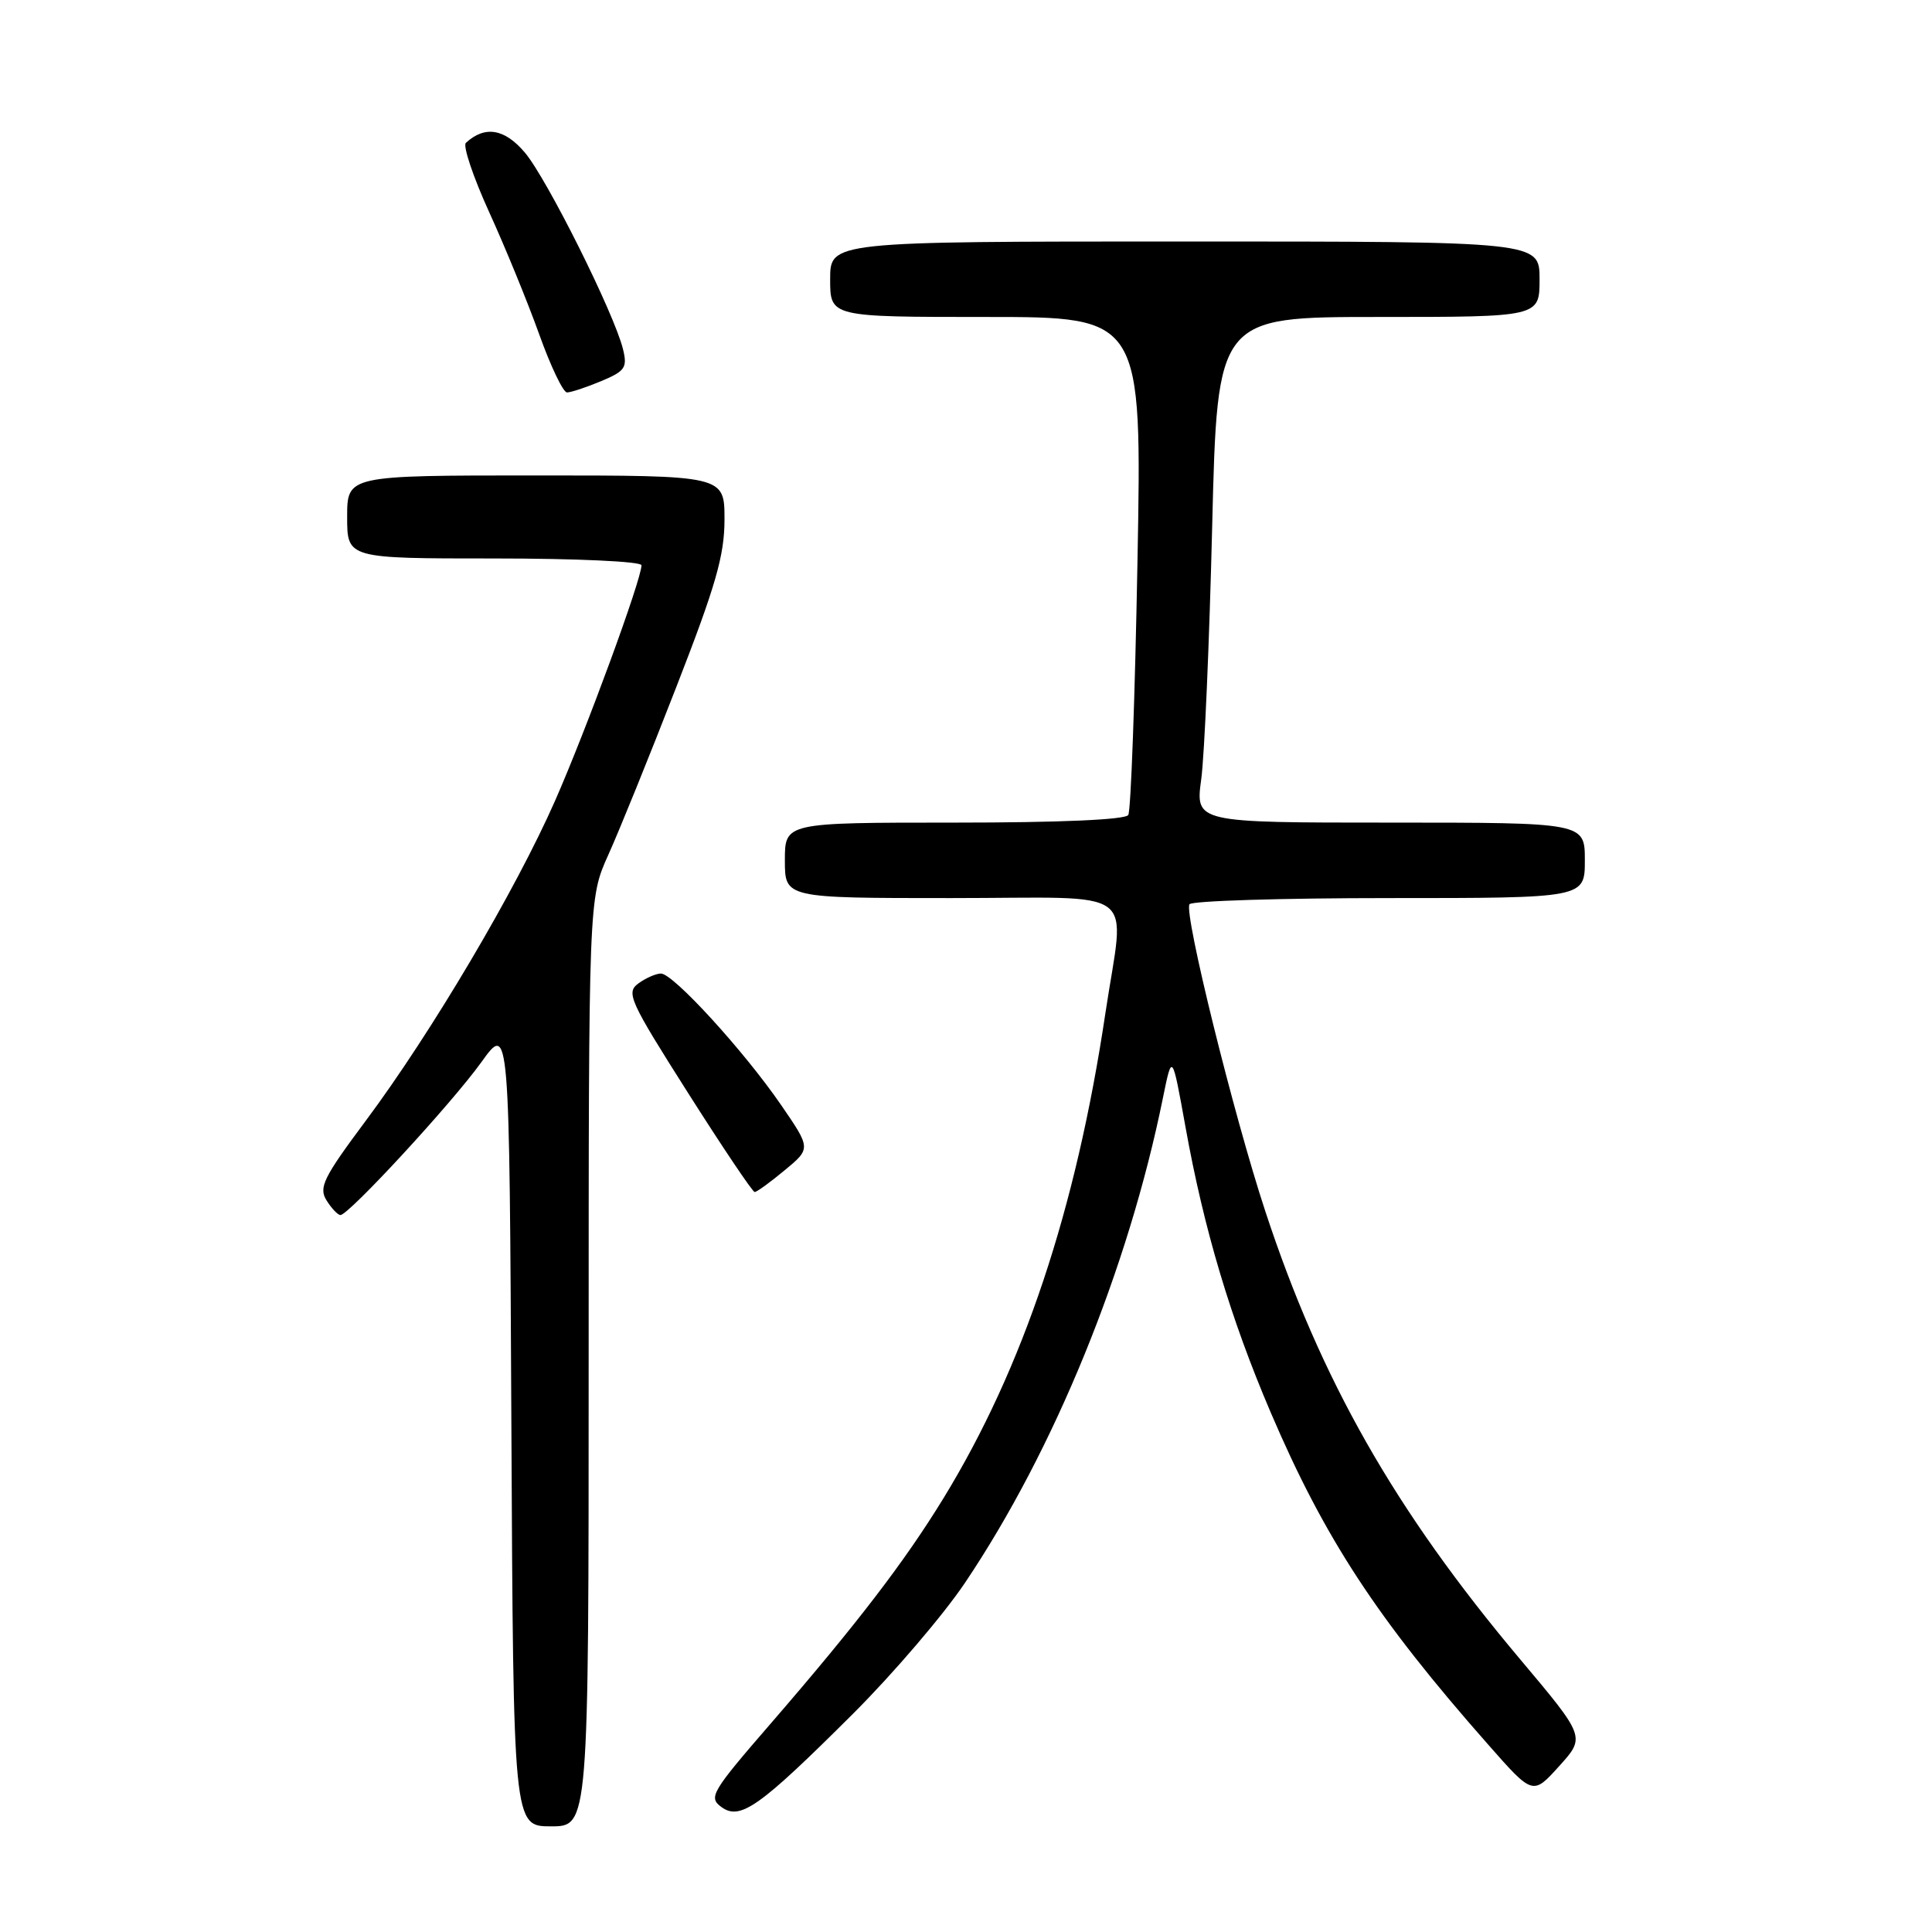 <?xml version="1.0" encoding="UTF-8" standalone="no"?>
<!DOCTYPE svg PUBLIC "-//W3C//DTD SVG 1.1//EN" "http://www.w3.org/Graphics/SVG/1.1/DTD/svg11.dtd" >
<svg xmlns="http://www.w3.org/2000/svg" xmlns:xlink="http://www.w3.org/1999/xlink" version="1.1" viewBox="0 0 256 256">
 <g >
 <path fill="currentColor"
d=" M 78.00 180.53 C 78.00 119.06 78.00 119.06 80.60 113.28 C 82.04 110.10 86.09 100.11 89.60 91.07 C 94.85 77.59 96.00 73.60 96.00 68.82 C 96.00 63.00 96.00 63.00 71.00 63.00 C 46.00 63.00 46.00 63.00 46.00 68.50 C 46.00 74.00 46.00 74.00 65.50 74.00 C 76.44 74.00 85.00 74.40 85.00 74.90 C 85.00 76.78 77.70 96.67 73.56 106.08 C 68.33 117.96 57.17 136.83 48.47 148.50 C 42.85 156.04 42.20 157.35 43.27 159.06 C 43.93 160.12 44.77 161.00 45.11 161.00 C 46.21 161.00 59.88 146.18 63.77 140.76 C 67.50 135.56 67.50 135.56 67.76 188.78 C 68.02 242.00 68.02 242.00 73.01 242.00 C 78.00 242.00 78.00 242.00 78.00 180.53 Z  M 113.07 227.04 C 118.33 221.79 125.00 214.00 127.88 209.71 C 139.70 192.13 149.49 168.15 154.09 145.50 C 155.31 139.50 155.31 139.50 157.08 149.31 C 159.51 162.84 163.04 174.67 168.35 187.10 C 175.50 203.83 182.46 214.47 197.21 231.19 C 203.11 237.89 203.11 237.89 206.60 234.02 C 210.09 230.16 210.09 230.16 201.40 219.83 C 184.83 200.13 175.03 182.90 167.66 160.50 C 163.47 147.79 156.86 121.03 157.61 119.82 C 157.89 119.37 169.79 119.00 184.06 119.00 C 210.00 119.00 210.00 119.00 210.00 114.00 C 210.00 109.00 210.00 109.00 184.20 109.00 C 158.39 109.00 158.39 109.00 159.17 103.25 C 159.60 100.09 160.25 85.01 160.62 69.75 C 161.30 42.00 161.30 42.00 182.65 42.00 C 204.00 42.00 204.00 42.00 204.00 37.00 C 204.00 32.00 204.00 32.00 157.00 32.00 C 110.00 32.00 110.00 32.00 110.00 37.00 C 110.00 42.00 110.00 42.00 130.66 42.00 C 151.32 42.00 151.32 42.00 150.72 74.49 C 150.39 92.37 149.85 107.44 149.50 107.99 C 149.12 108.62 140.41 109.00 126.44 109.00 C 104.00 109.00 104.00 109.00 104.00 114.00 C 104.00 119.00 104.00 119.00 126.00 119.00 C 151.52 119.00 149.03 117.14 146.47 134.26 C 142.58 160.31 135.59 181.24 125.03 198.50 C 119.89 206.90 113.56 215.16 102.20 228.29 C 94.26 237.46 93.84 238.16 95.59 239.44 C 98.08 241.26 100.63 239.45 113.07 227.04 Z  M 103.98 155.06 C 107.46 152.18 107.46 152.18 103.48 146.39 C 98.57 139.25 89.21 129.00 87.58 129.00 C 86.92 129.00 85.58 129.59 84.59 130.31 C 82.93 131.53 83.40 132.58 91.15 144.79 C 95.74 152.02 99.72 157.95 100.00 157.95 C 100.28 157.95 102.07 156.65 103.98 155.06 Z  M 79.64 50.51 C 82.84 49.17 83.15 48.72 82.55 46.26 C 81.39 41.54 72.47 23.67 69.55 20.22 C 66.86 17.04 64.25 16.61 61.73 18.93 C 61.31 19.32 62.69 23.43 64.80 28.07 C 66.92 32.71 69.90 39.99 71.43 44.25 C 72.95 48.51 74.62 52.00 75.13 52.00 C 75.65 52.00 77.67 51.33 79.64 50.51 Z "/>
</g>
</svg>